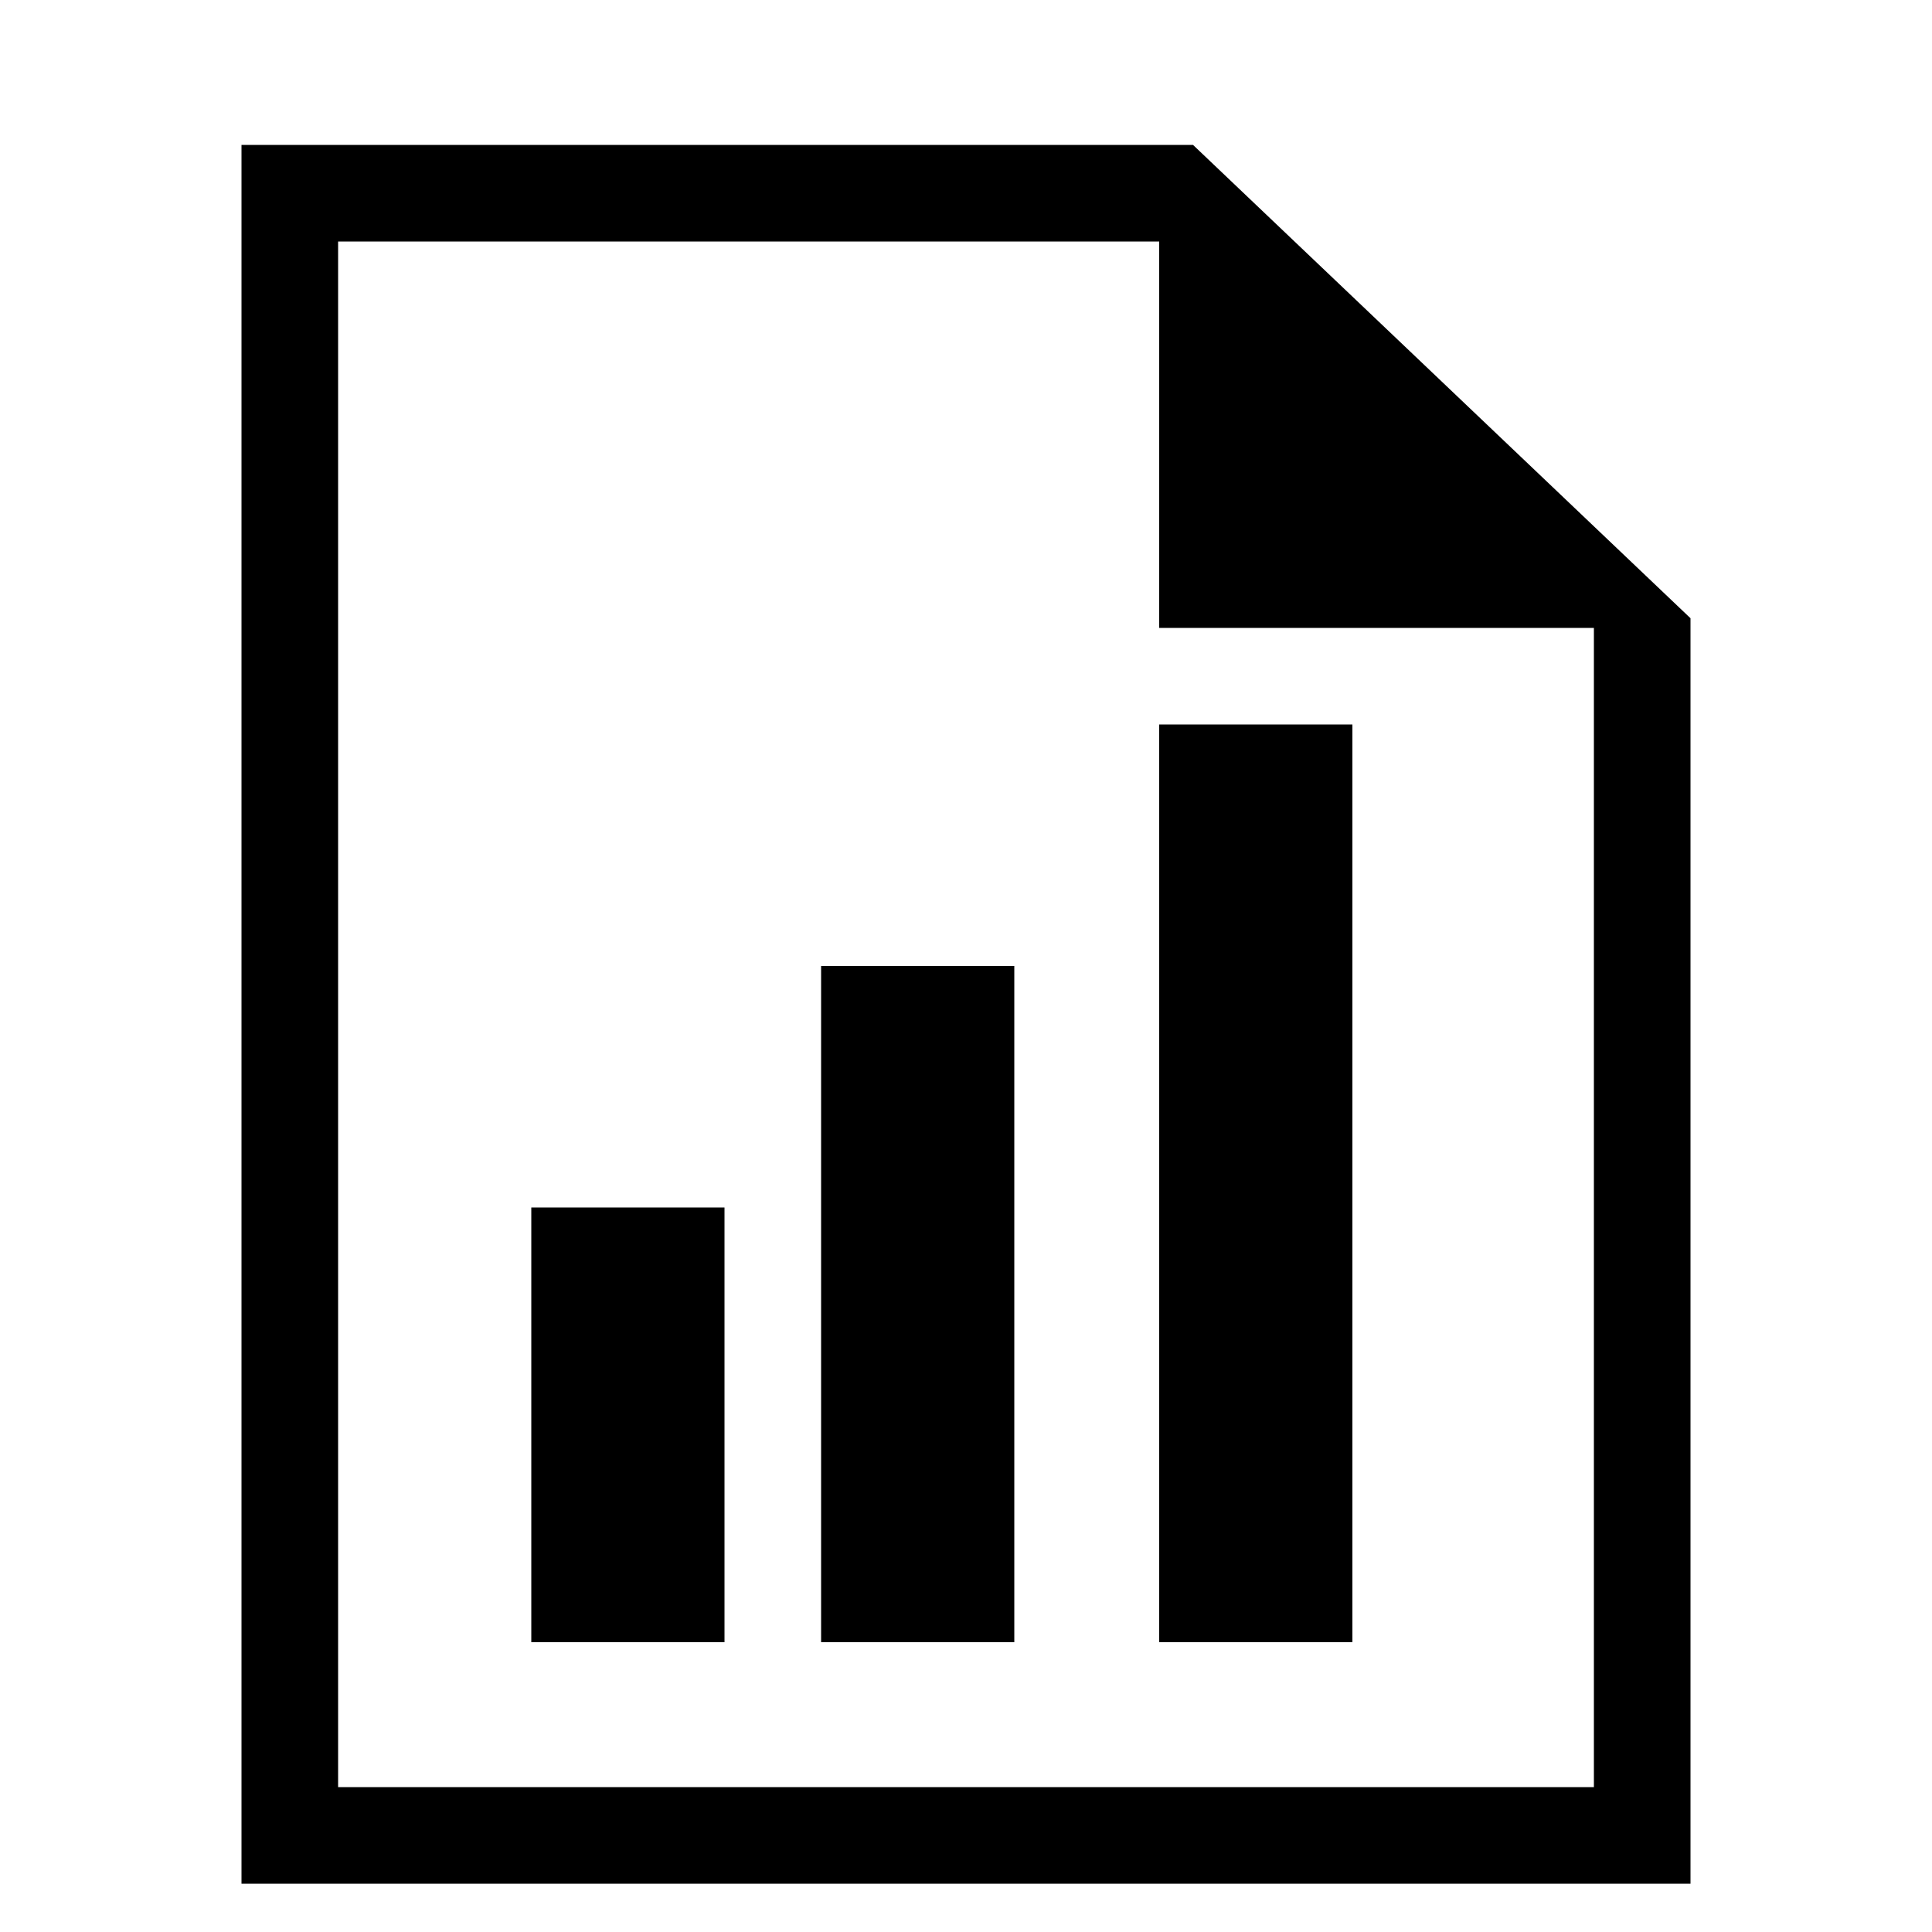 <?xml version="1.0" encoding="utf-8"?>
<!-- Generated by IcoMoon.io -->
<!DOCTYPE svg PUBLIC "-//W3C//DTD SVG 1.1//EN" "http://www.w3.org/Graphics/SVG/1.1/DTD/svg11.dtd">
<svg version="1.1" xmlns="http://www.w3.org/2000/svg" xmlns:xlink="http://www.w3.org/1999/xlink" width="32" height="32" viewBox="0 0 32 32">
<path d="M13.6 16h3.2v11.2h-3.2v-11.2z"></path>
<path d="M19.2 12h3.2v15.2h-3.2v-15.2z"></path>
<path d="M8.8 20h3.2v7.2h-3.2v-7.2z"></path>
<path d="M19.76 2.4h-15.76v28.8h24v-20.96l-8.24-7.84zM26.4 29.6h-20.8v-25.6h13.6v6.4h7.2v19.2z"></path>
</svg>
